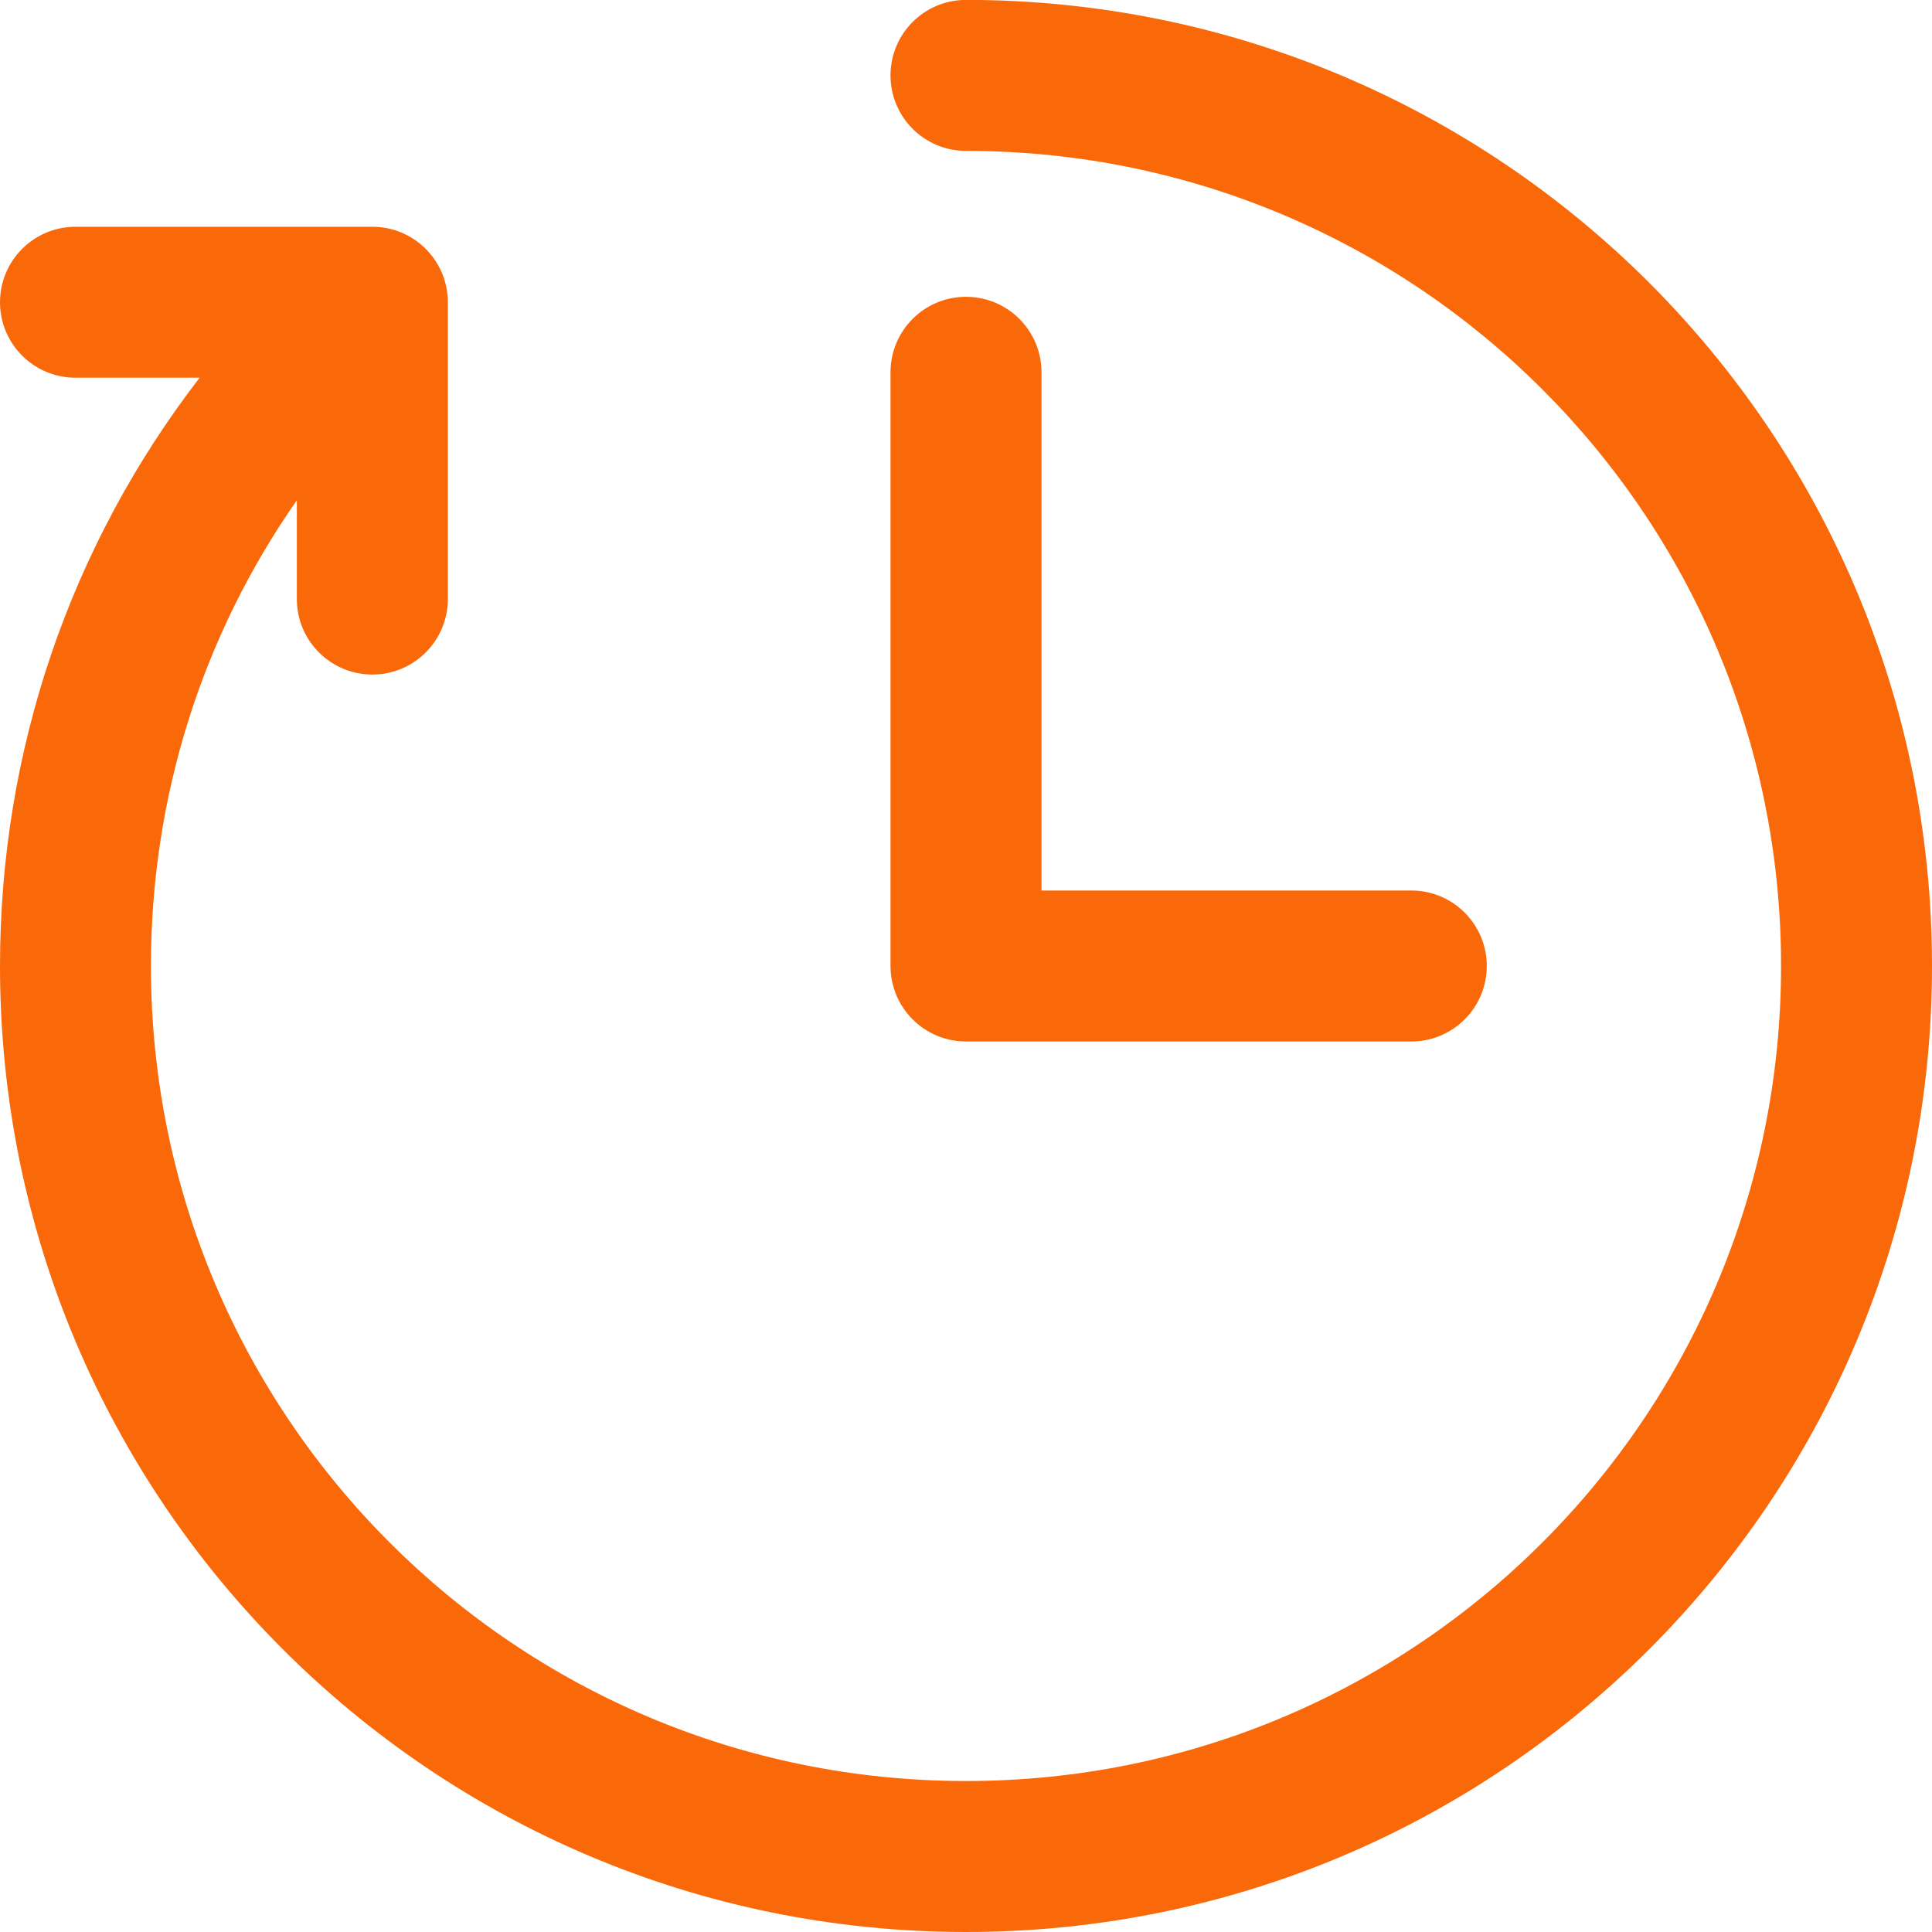 <?xml version="1.0" encoding="utf-8"?>
<!-- Generator: Adobe Illustrator 16.0.0, SVG Export Plug-In . SVG Version: 6.00 Build 0)  -->
<!DOCTYPE svg PUBLIC "-//W3C//DTD SVG 1.1//EN" "http://www.w3.org/Graphics/SVG/1.1/DTD/svg11.dtd">
<svg version="1.1" id="Capa_1" xmlns="http://www.w3.org/2000/svg" xmlns:xlink="http://www.w3.org/1999/xlink" x="0px" y="0px"
	 width="40px" height="40px" viewBox="105.5 289.5 40 40" enable-background="new 105.5 289.5 40 40" xml:space="preserve">
<path fill="#F96909" d="M145.5,309.5c0,11.055-8.946,20-20,20c-11.055,0-20-8.946-20-20c0-4.463,1.453-8.701,4.133-12.18h-2.57
	c-0.863,0-1.563-0.699-1.563-1.563c0-0.861,0.699-1.562,1.563-1.562h6.146c0.863,0,1.563,0.7,1.563,1.562v6.146
	c0,0.862-0.699,1.563-1.563,1.563c-0.862,0-1.563-0.7-1.563-1.563v-2.046c-1.963,2.809-3.021,6.144-3.021,9.642
	c0,9.327,7.549,16.875,16.875,16.875c9.327,0,16.875-7.549,16.875-16.875c0-9.327-7.549-16.875-16.875-16.875
	c-0.863,0-1.563-0.699-1.563-1.563s0.699-1.563,1.563-1.563C136.555,289.5,145.5,298.446,145.5,309.5z M125.5,311.063h9.219
	c0.863,0,1.563-0.699,1.563-1.563s-0.699-1.563-1.563-1.563h-7.656v-10.729c0-0.863-0.699-1.563-1.563-1.563
	s-1.563,0.699-1.563,1.563V309.5C123.938,310.363,124.637,311.063,125.5,311.063z"/>
</svg>
